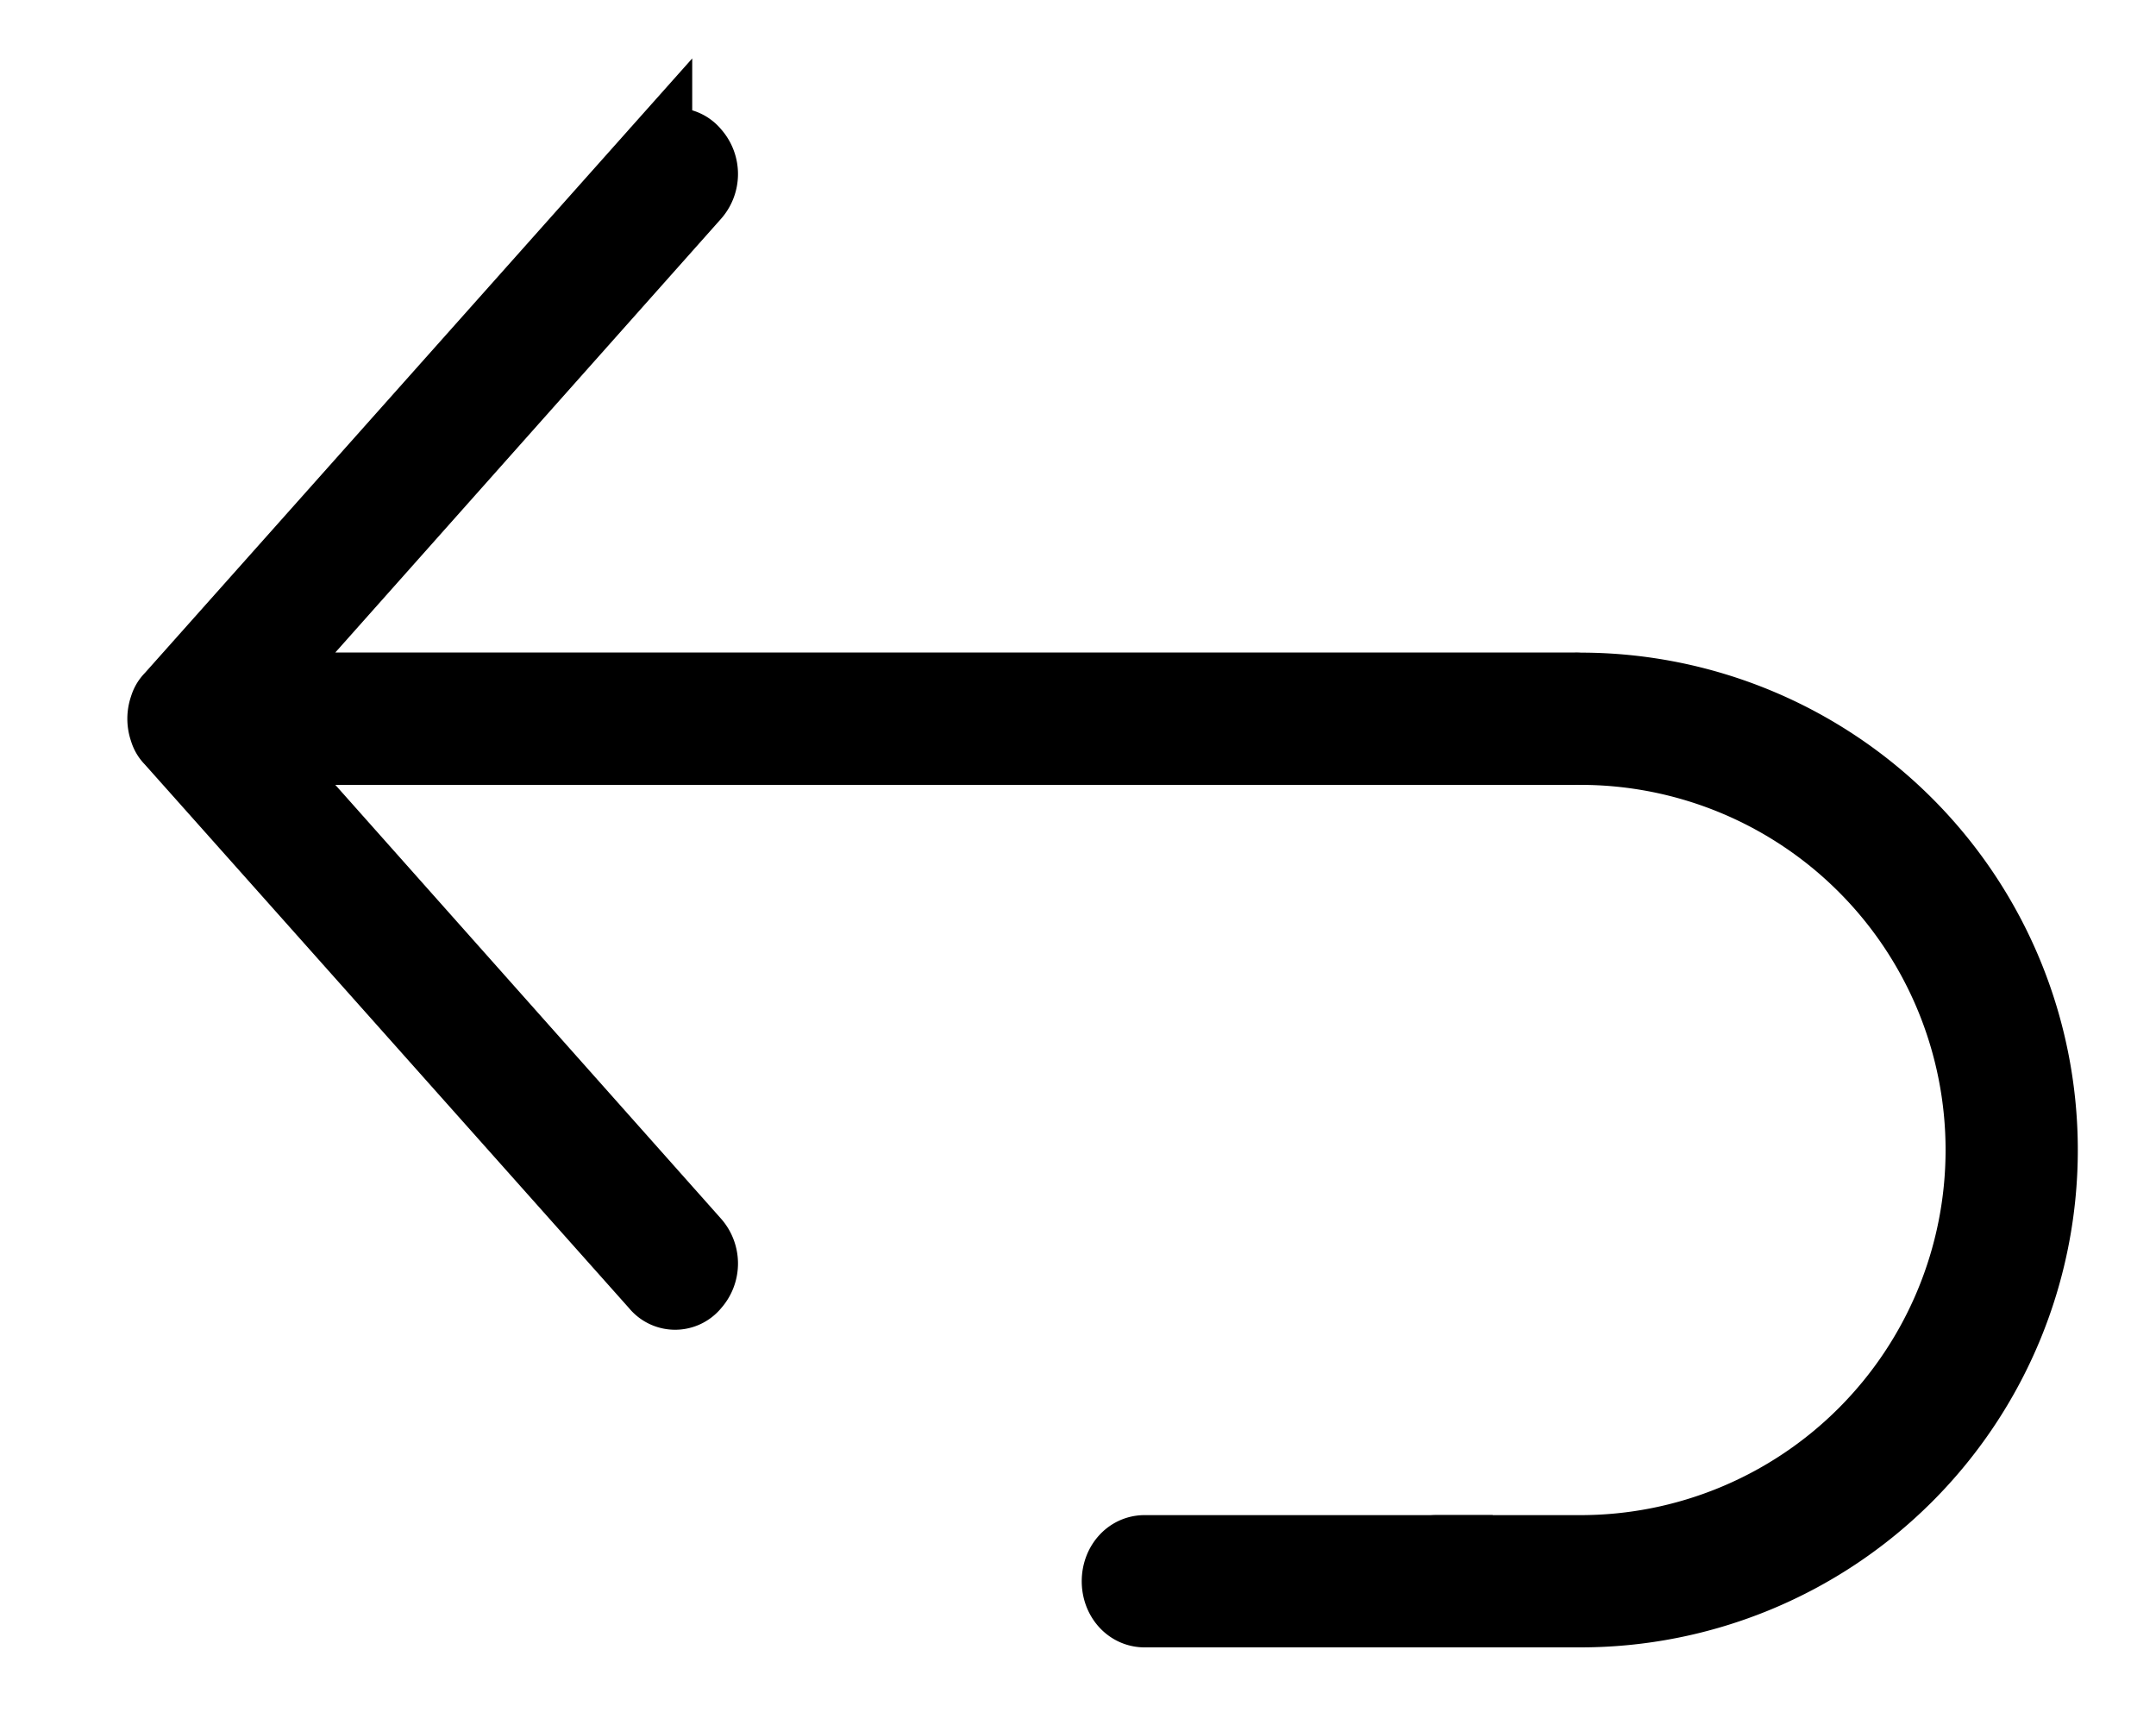 <svg width="15" height="12" xmlns="http://www.w3.org/2000/svg"><g stroke="currentColor" fill="none" fill-rule="evenodd"><path d="M1.19 4.853l3.376-3.79a.168.168 0 0 1 .262 0 .221.221 0 0 1 0 .295L1.776 4.789h9.172c.105 0 .187.093.187.211s-.082.21-.187.21H1.776l3.052 3.432a.221.221 0 0 1 0 .295.167.167 0 0 1-.262 0L1.19 5.147a.151.151 0 0 1-.04-.067.235.235 0 0 1 0-.16.151.151 0 0 1 .04-.067zM10.135 10.79H7.963c-.105 0-.187.092-.187.21s.082.21.187.21h2.172v-.42z" stroke-width=".5" fill="currentColor"/><path d="M9.996 11h1a3 3 0 1 0 0-6" stroke-width=".92" stroke-linecap="round"/></g></svg>